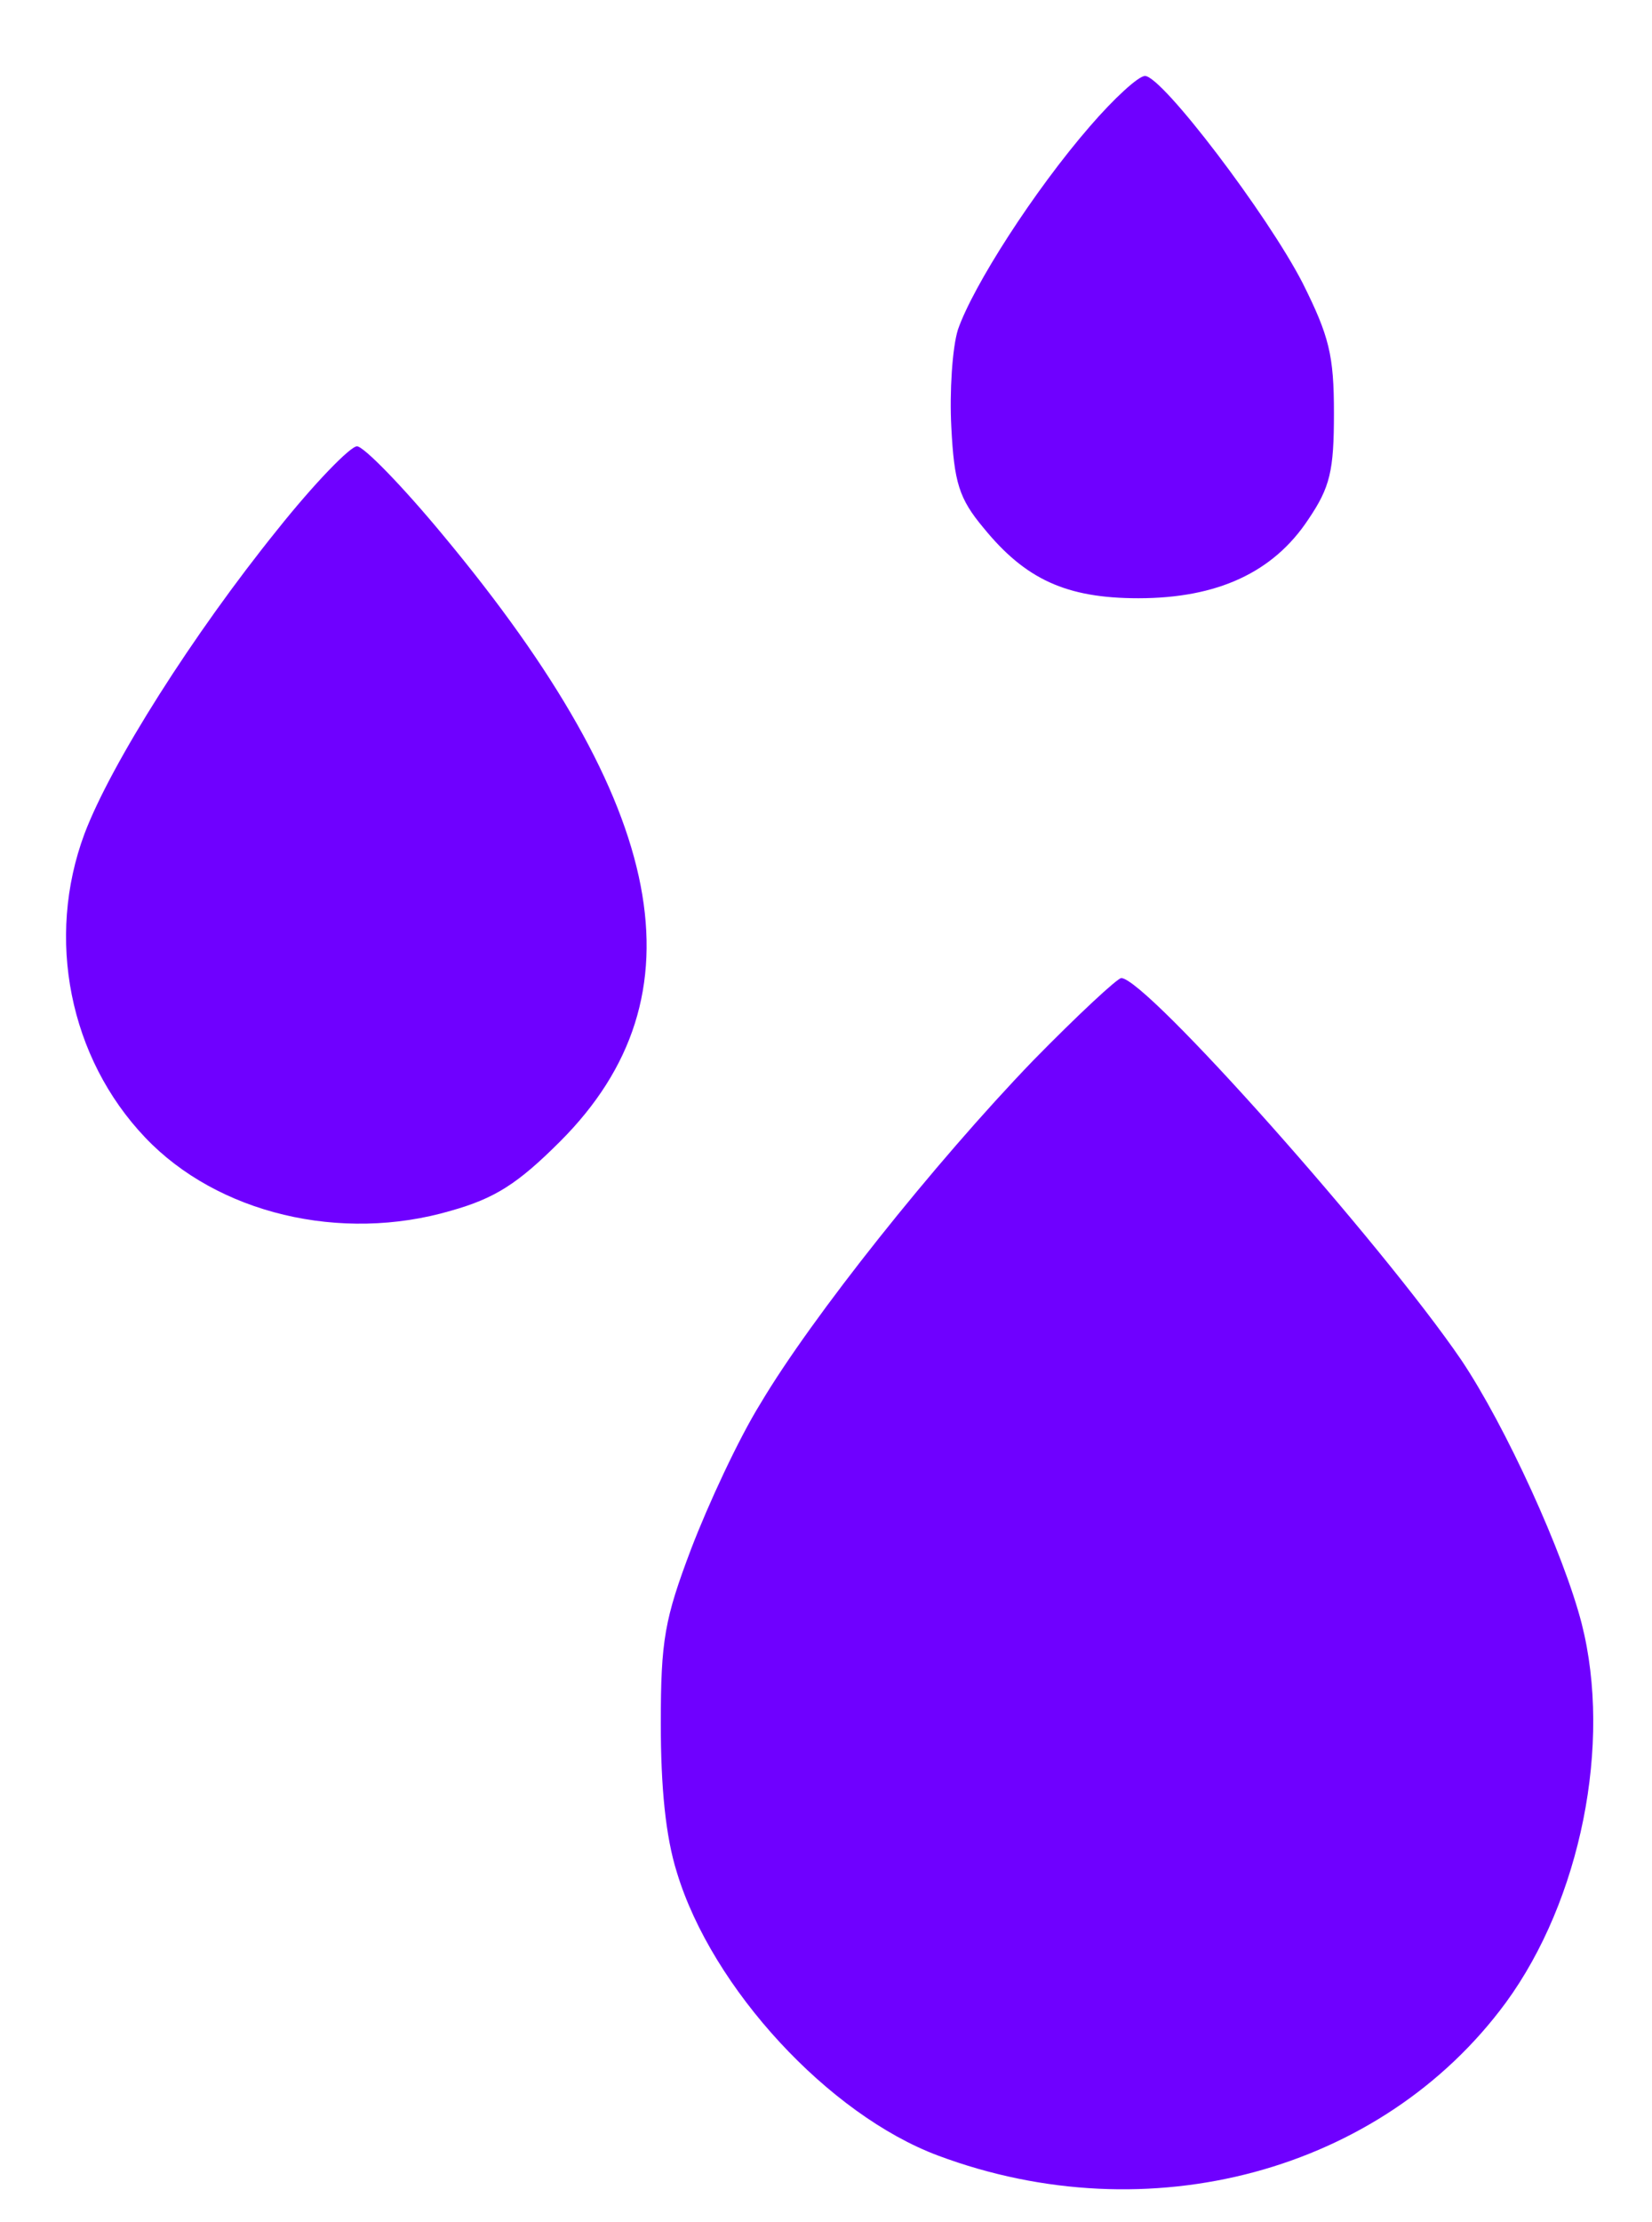 <?xml version="1.0" standalone="no"?>
<!DOCTYPE svg PUBLIC "-//W3C//DTD SVG 20010904//EN" "http://www.w3.org/TR/2001/REC-SVG-20010904/DTD/svg10.dtd">
<svg version="1.0" xmlns="http://www.w3.org/2000/svg"
 width="174pt" height="234pt" viewBox="0 0 174 234"
 preserveAspectRatio="xMidYMid meet">
<g transform="translate(0,234) scale(0.1,-0.1)"
   fill="#6f00ff" stroke="none">
<path d="M1148 2207 c-59 -68 -123 -168 -139 -214 -6 -19 -9 -66 -7 -103 3
-58 8 -75 34 -106 44 -54 87 -74 163 -74 83 0 142 27 179 83 23 34 27 51 27
112 0 61 -5 81 -33 137 -37 72 -148 218 -166 218 -7 0 -33 -24 -58 -53z"/>
<path d="M292 1782 c-88 -109 -175 -246 -203 -320 -41 -110 -16 -236 64 -320
76 -80 206 -111 322 -77 46 13 70 28 115 73 153 153 114 353 -123 638 -43 52
-84 94 -91 94 -7 0 -45 -39 -84 -88z"/>
<path d="M1088 1223 c-104 -108 -233 -270 -287 -361 -23 -37 -55 -106 -73
-153 -28 -74 -32 -96 -32 -184 0 -67 5 -119 17 -157 37 -122 160 -255 275
-298 222 -83 467 -17 598 161 79 108 112 273 80 399 -19 74 -80 208 -127 278
-84 123 -332 402 -358 402 -4 0 -46 -39 -93 -87z"/>
</g>
</svg>
